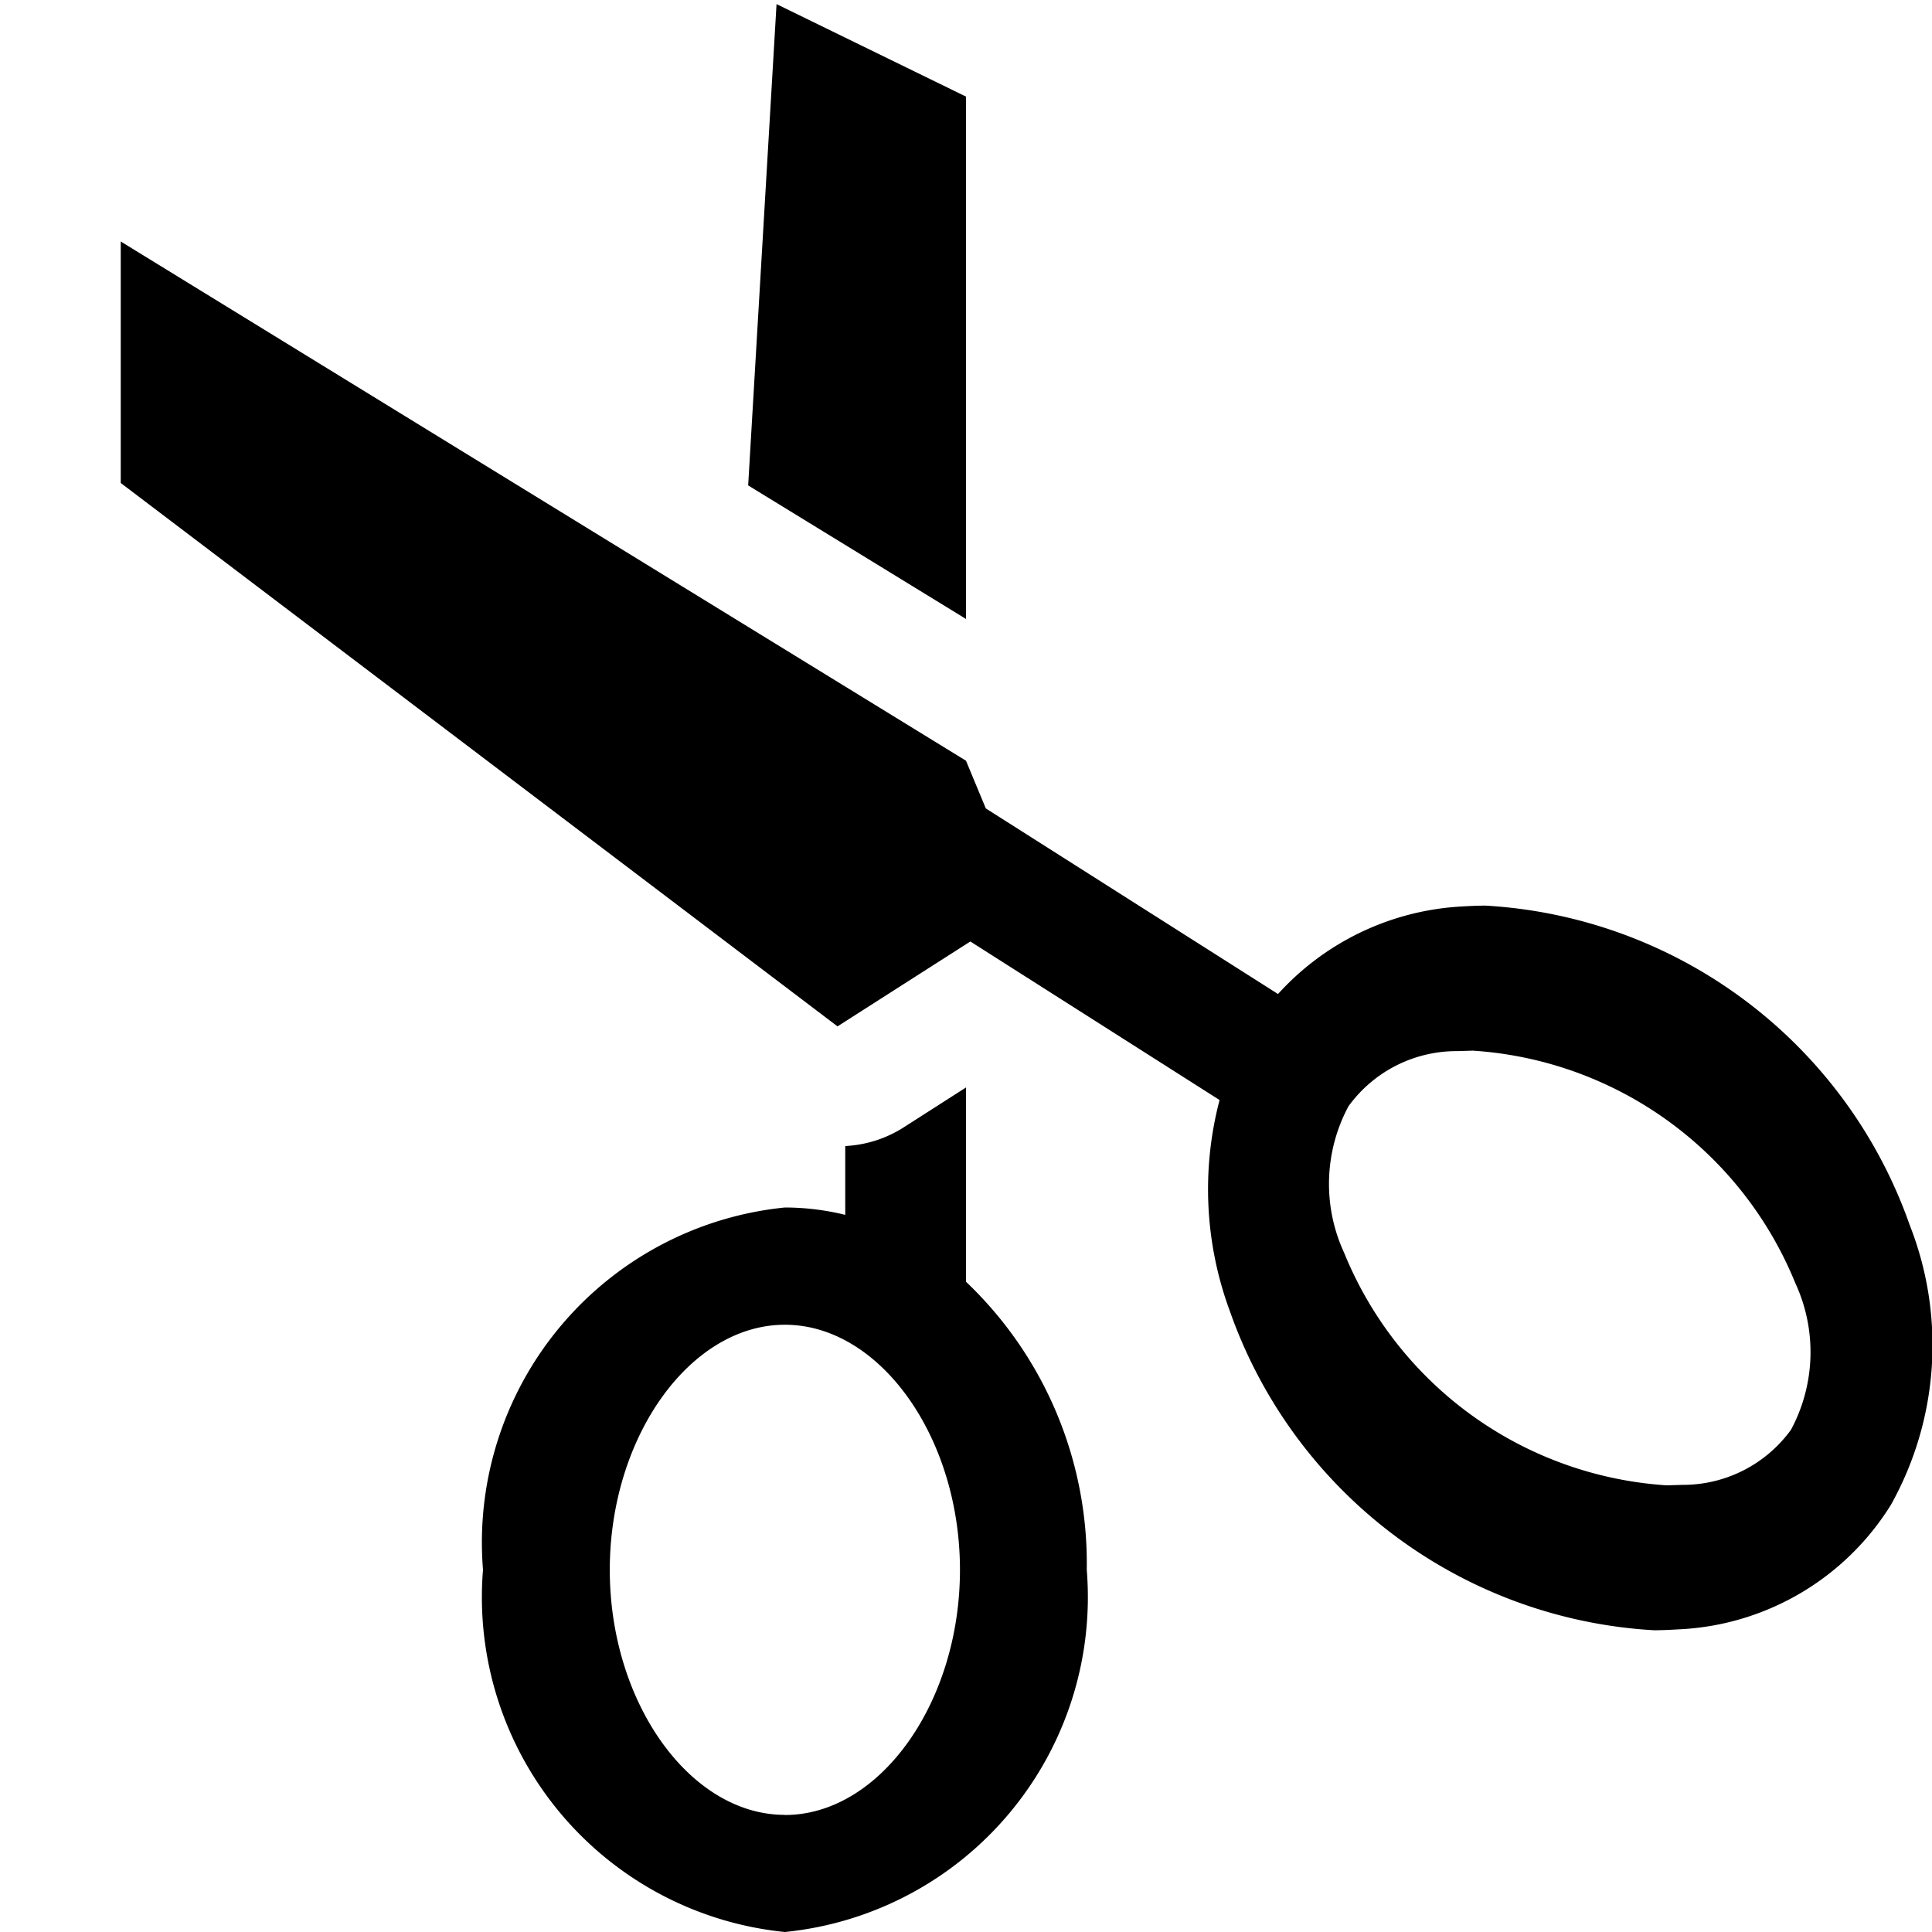 <svg xmlns="http://www.w3.org/2000/svg" viewBox="0 0 16 16"><path d="M8 9.006l-.525.336A.99.99 0 0 1 7 9.491v.57A2.1 2.1 0 0 0 6.5 10 2.788 2.788 0 0 0 4 13a2.787 2.787 0 0 0 2.5 3A2.787 2.787 0 0 0 9 13a3.216 3.216 0 0 0-1-2.385zM6.5 15.03c-.786 0-1.45-.929-1.45-2.029 0-1.1.664-2.03 1.45-2.03s1.45.93 1.45 2.03c0 1.1-.664 2.03-1.45 2.03zM6.196 4.02L6.431.034 8 .8v4.326zm9.62 6.127A3.964 3.964 0 0 0 12.303 7.5c-.065 0-.131.003-.196.007a2.215 2.215 0 0 0-1.523.725l-2.42-1.537L8 6.3 1 2v2l5.936 4.5 1.1-.703L10.1 9.11a2.909 2.909 0 0 0 .084 1.745 3.964 3.964 0 0 0 3.513 2.646c.065 0 .131-.003.196-.007a2.186 2.186 0 0 0 1.767-1.032 2.713 2.713 0 0 0 .156-2.315zm-.984 1.694a1.105 1.105 0 0 1-.901.456l-.127.004a3.099 3.099 0 0 1-2.672-1.925 1.36 1.36 0 0 1 .036-1.215 1.105 1.105 0 0 1 .901-.456l.127-.004a3.099 3.099 0 0 1 2.672 1.925 1.36 1.36 0 0 1-.036 1.215z"/></svg>